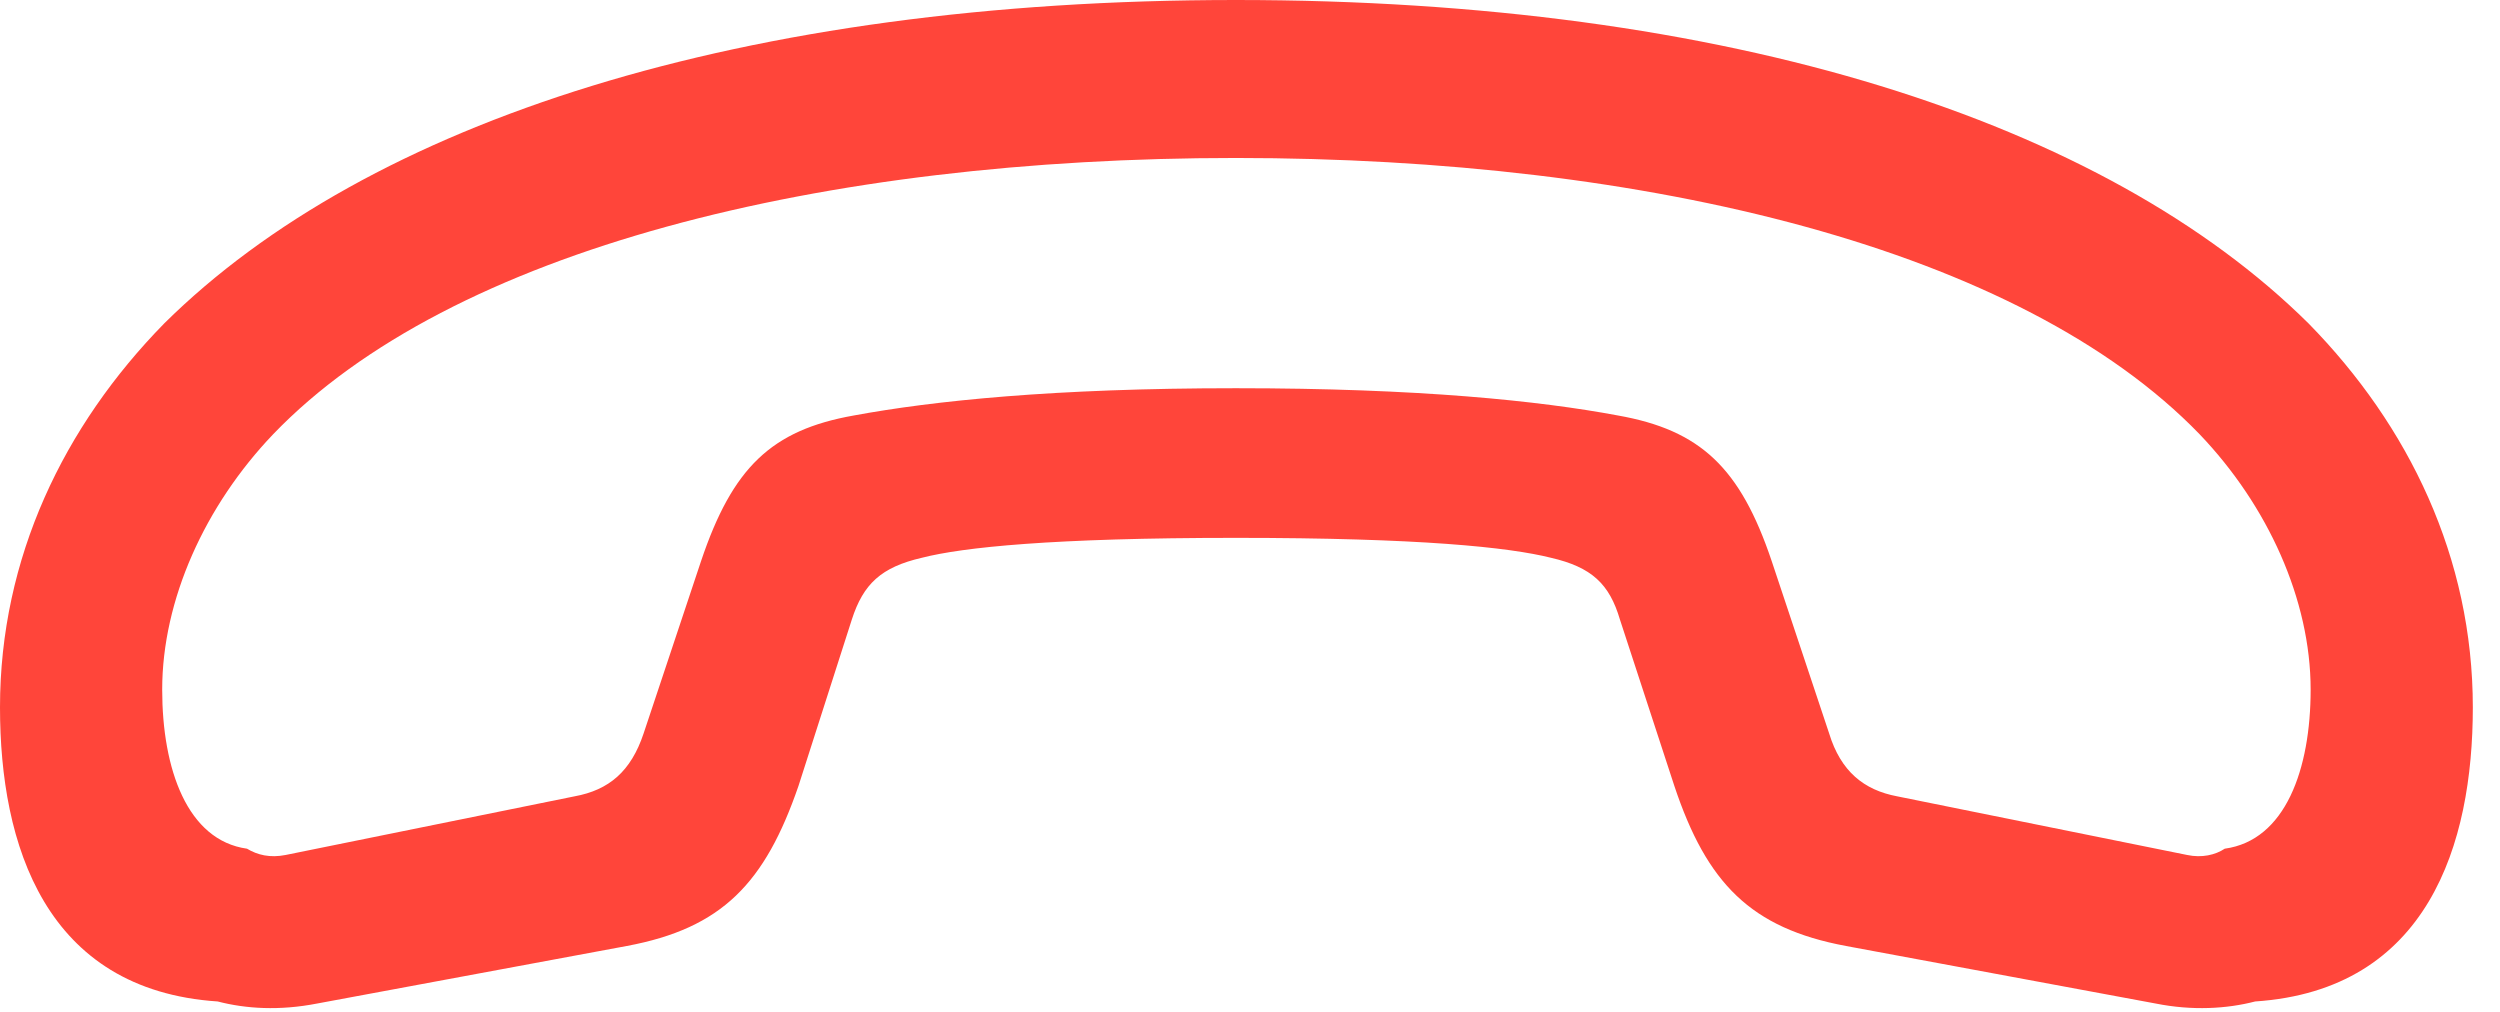 <?xml version="1.0" encoding="UTF-8"?>
<!--Generator: Apple Native CoreSVG 326-->
<!DOCTYPE svg
PUBLIC "-//W3C//DTD SVG 1.1//EN"
       "http://www.w3.org/Graphics/SVG/1.1/DTD/svg11.dtd">
<svg version="1.1" xmlns="http://www.w3.org/2000/svg" xmlns:xlink="http://www.w3.org/1999/xlink" viewBox="0 0 32.662 13.221">
 <g>
  <rect height="13.221" opacity="0" width="32.662" x="0" y="0"/>
  <path d="M16.146 0C9.707 0 4.812 1.586 2.146 4.225C0.834 5.564 0 7.287 0 9.242C0 11.033 0.588 12.934 2.844 13.084C3.213 13.18 3.65 13.207 4.143 13.111L8.189 12.359C9.434 12.127 9.994 11.539 10.432 10.268L11.129 8.094C11.279 7.629 11.512 7.41 12.045 7.287C12.578 7.15 13.754 7.027 16.146 7.027C18.553 7.027 19.715 7.15 20.262 7.287C20.795 7.41 21.027 7.629 21.164 8.094L21.875 10.268C22.299 11.539 22.873 12.127 24.117 12.359L28.164 13.111C28.643 13.207 29.094 13.18 29.463 13.084C31.719 12.934 32.307 11.033 32.307 9.242C32.307 7.287 31.473 5.564 30.16 4.225C27.494 1.586 22.586 0 16.146 0ZM16.146 2.064C21.533 2.064 26.4 3.254 28.738 5.674C29.627 6.604 30.188 7.834 30.188 9.01C30.188 10.049 29.859 10.979 29.066 11.088C28.943 11.17 28.766 11.211 28.574 11.17L24.787 10.404C24.35 10.322 24.049 10.076 23.898 9.584L23.146 7.328C22.736 6.111 22.217 5.619 21.137 5.428C20.111 5.236 18.539 5.072 16.146 5.072C13.768 5.072 12.195 5.236 11.156 5.428C10.076 5.619 9.57 6.111 9.16 7.328L8.408 9.584C8.244 10.076 7.957 10.322 7.506 10.404L3.732 11.17C3.527 11.211 3.363 11.17 3.227 11.088C2.447 10.979 2.119 10.049 2.119 9.01C2.119 7.834 2.68 6.604 3.568 5.674C5.893 3.254 10.76 2.064 16.146 2.064Z" fill="#ff453a"/>
 </g>
</svg>
